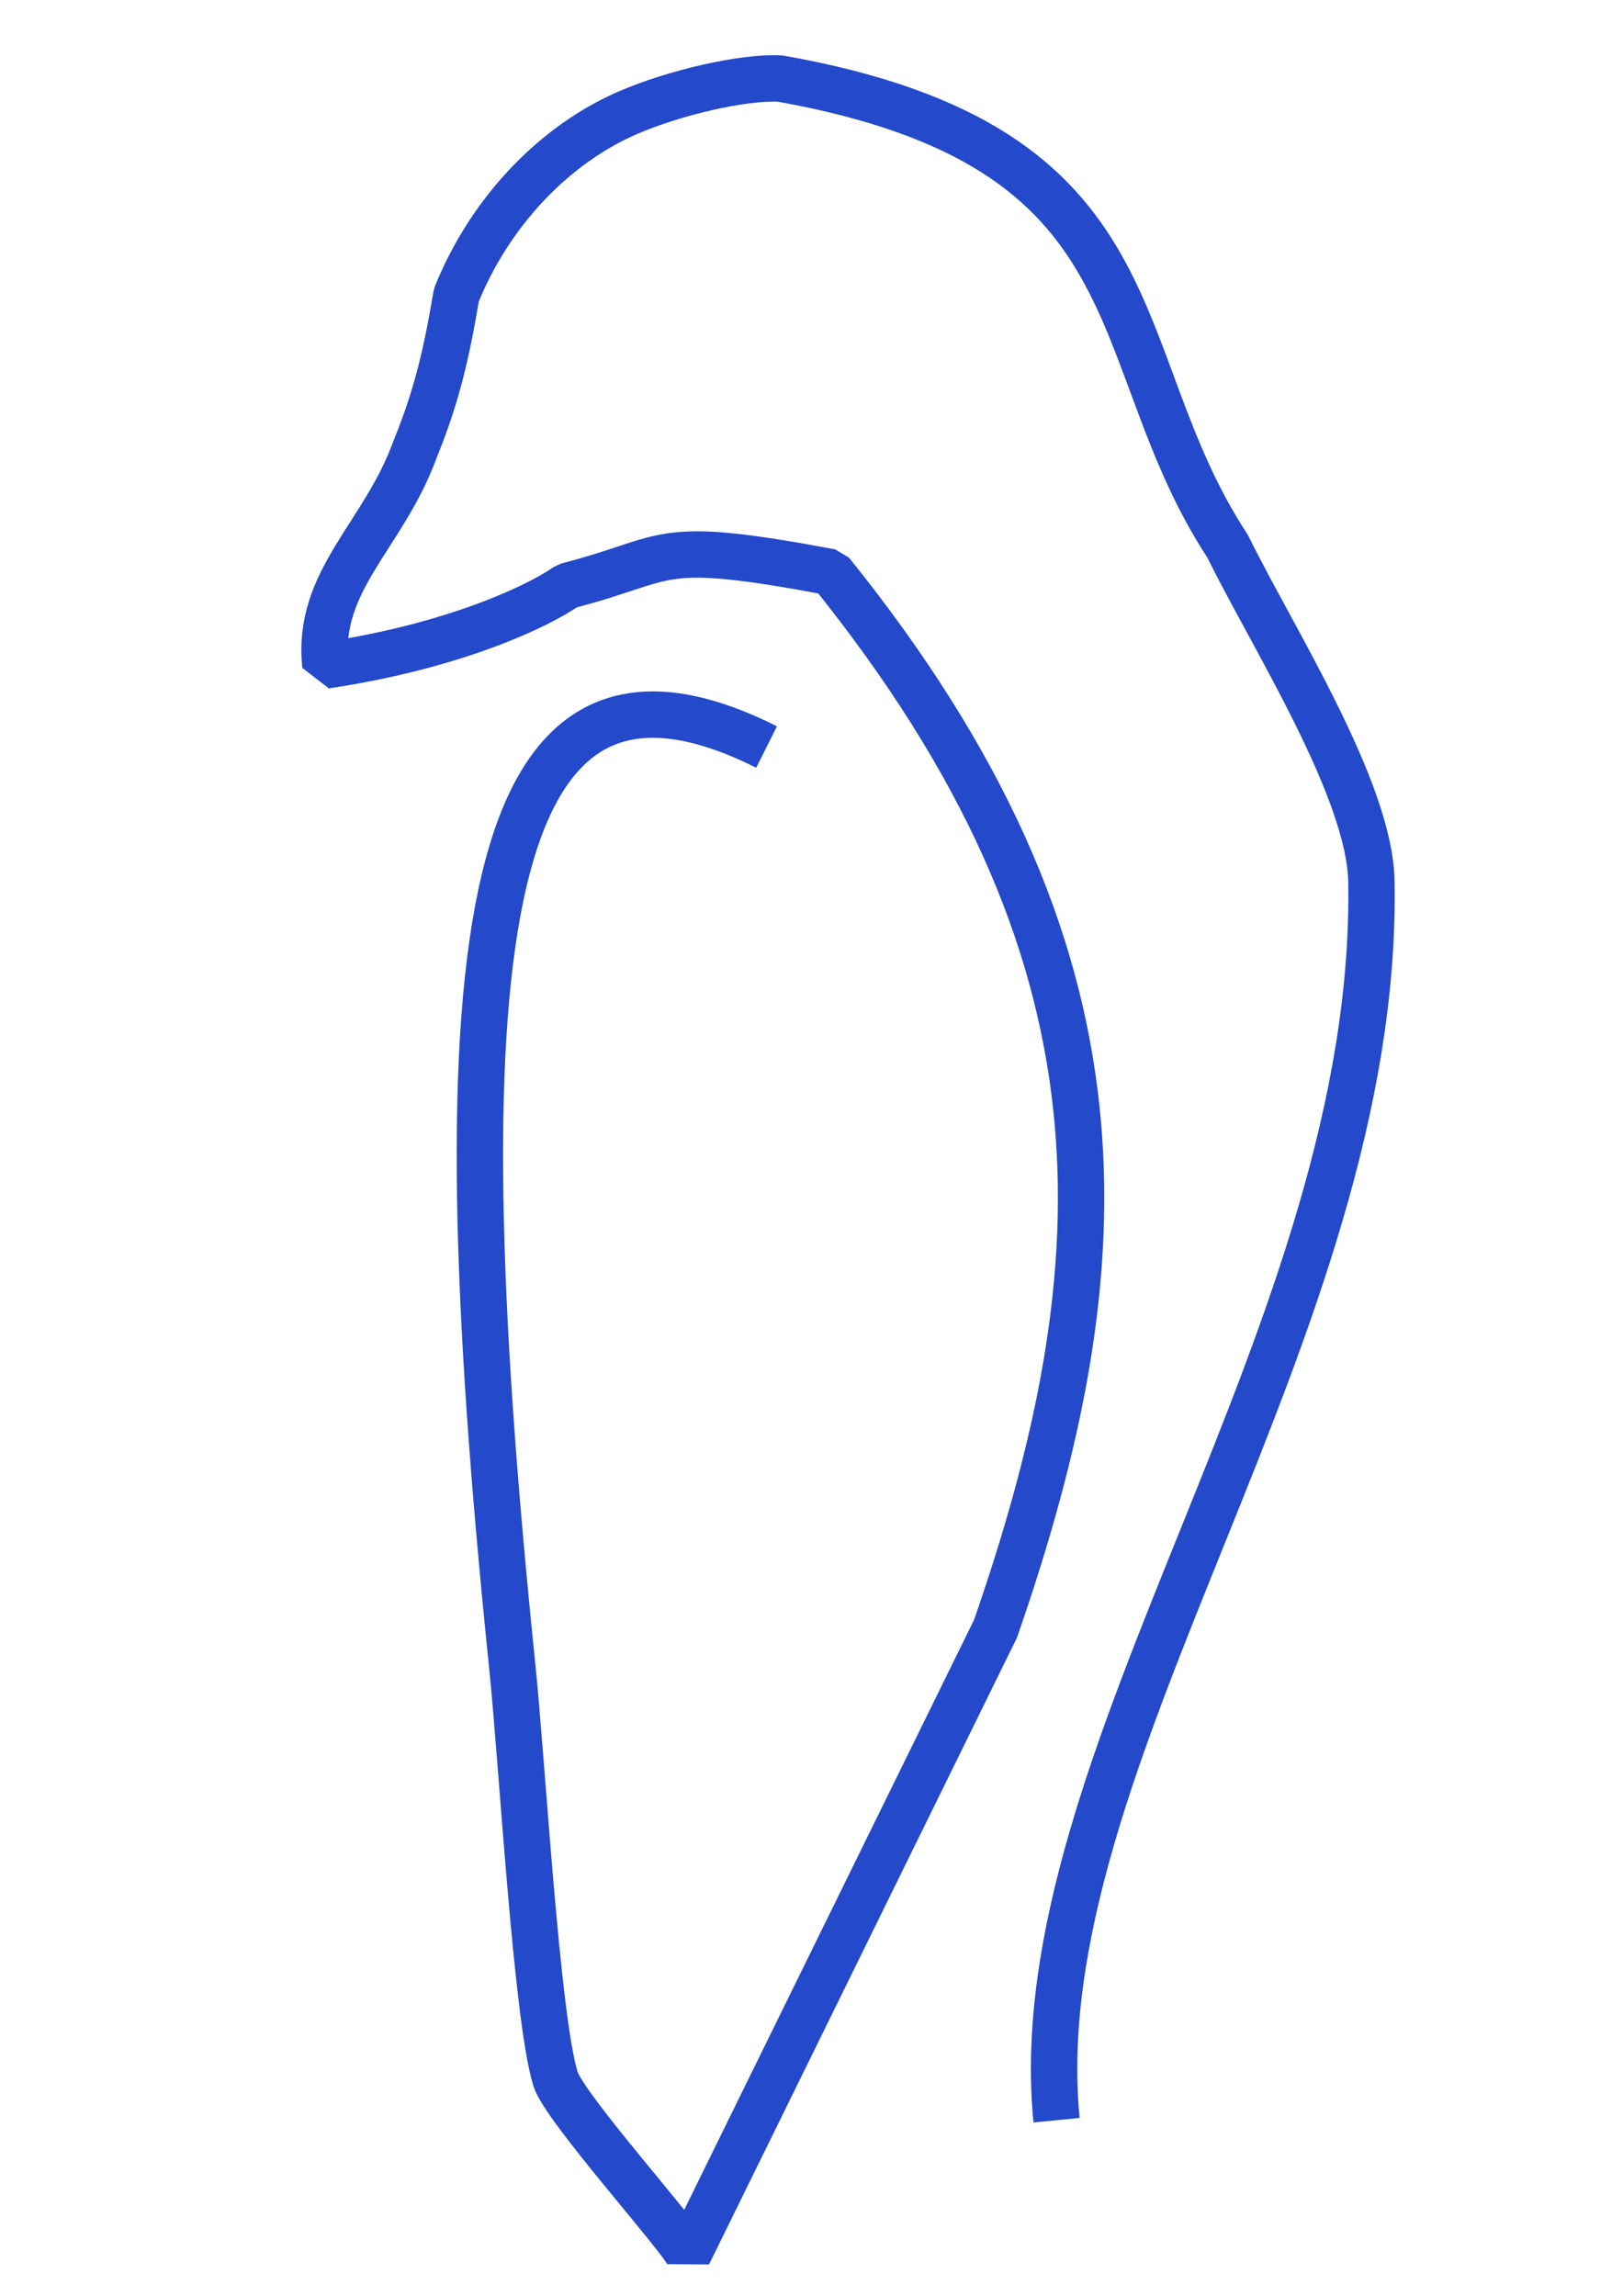 <?xml version="1.0" encoding="UTF-8" standalone="no"?>
<!-- Created with Inkscape (http://www.inkscape.org/) -->

<svg
   width="210mm"
   height="297mm"
   viewBox="0 0 210 297"
   version="1.1"
   id="svg18084"
   inkscape:version="1.1 (c68e22c387, 2021-05-23)"
   sodipodi:docname="sander_birb_clean_2.svg"
   xmlns:inkscape="http://www.inkscape.org/namespaces/inkscape"
   xmlns:sodipodi="http://sodipodi.sourceforge.net/DTD/sodipodi-0.dtd"
   xmlns="http://www.w3.org/2000/svg"
   xmlns:svg="http://www.w3.org/2000/svg">
  <sodipodi:namedview
     id="namedview18086"
     pagecolor="#ffffff"
     bordercolor="#666666"
     borderopacity="1.0"
     inkscape:pageshadow="2"
     inkscape:pageopacity="0.0"
     inkscape:pagecheckerboard="0"
     inkscape:document-units="mm"
     showgrid="false"
     inkscape:zoom="0.56630543"
     inkscape:cx="258.69432"
     inkscape:cy="661.30392"
     inkscape:window-width="2560"
     inkscape:window-height="1377"
     inkscape:window-x="-8"
     inkscape:window-y="-8"
     inkscape:window-maximized="1"
     inkscape:current-layer="layer1" />
  <defs
     id="defs18081" />
  <g
     inkscape:label="Layer 1"
     inkscape:groupmode="layer"
     id="layer1">
    <path
       style="fill:none;stroke:#2449cb;stroke-width:6;stroke-linecap:butt;stroke-linejoin:bevel;stroke-miterlimit:4;stroke-dasharray:none;stroke-opacity:1"
       d="m 136.707,274.282 c -4.566,-46.617 41.732,-102.244 40.74,-160.228 -0.205,-12 -12.935,-31.804 -18.593,-43.368 -16.383,-24.921 -8.017,-51.656 -57.89,-60.521 -4.799,-0.257 -13.681,1.812 -19.672,4.397 -9.65,4.163 -17.933,12.914 -22.244,23.616 -1.308,7.812 -2.596,13.211 -5.34,19.937 -4.047,11.2 -12.787,16.942 -11.606,27.969 16.926,-2.518 27.813,-7.811 31.255,-10.278 14.006,-3.615 11.012,-6.105 34.155,-1.789 39.74,49.34 37.772,89.217 21.301,136.681 l -39.766,80.927 C 87.883,289.147 73.003,272.648 71.867,268.915 69.41,260.845 67.603,228.373 66.264,215.381 56.559,121.164 62.331,78.188 99.186,96.637"
       id="path125185"
       sodipodi:nodetypes="csccscccccccssc" />
  </g>
</svg>
